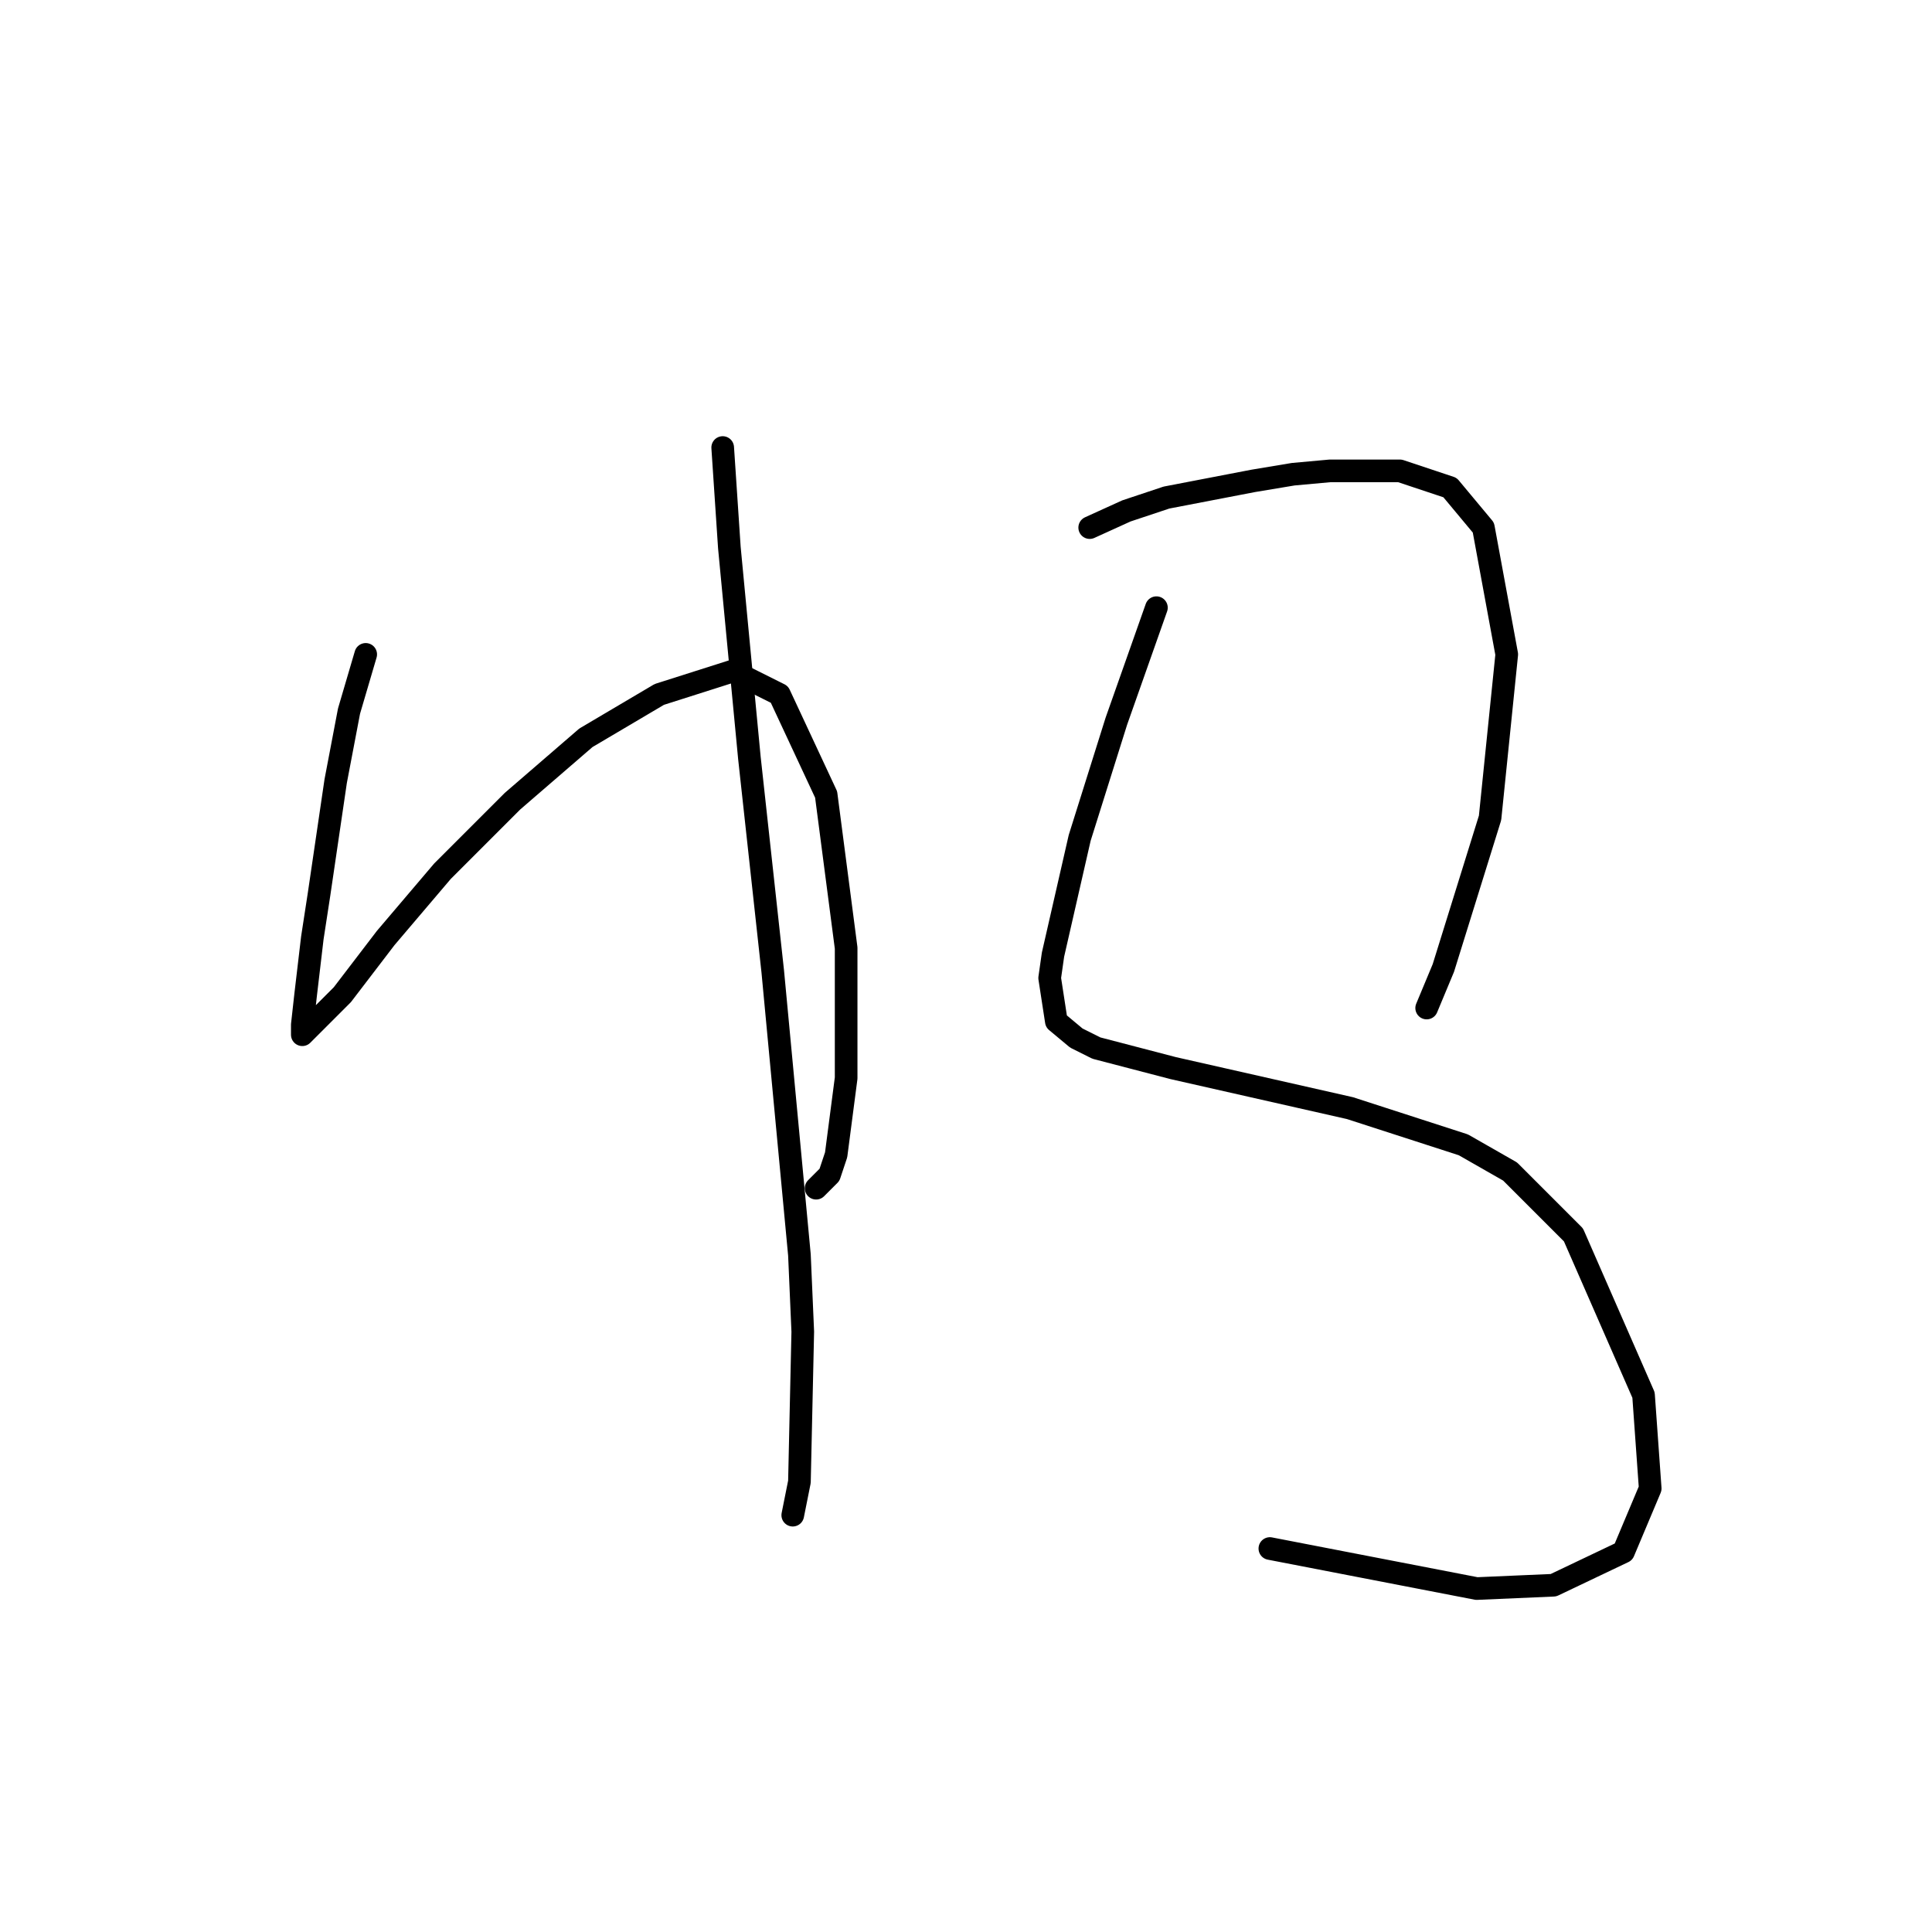 <?xml version="1.0" standalone="no"?>
    <svg width="256" height="256" xmlns="http://www.w3.org/2000/svg" version="1.1">
    <polyline stroke="black" stroke-width="3" stroke-linecap="round" fill="transparent" stroke-linejoin="round" points="48.458 86.709 46.247 94.224 44.479 103.508 42.269 118.539 41.385 124.286 40.5 131.802 40.058 135.781 40.058 137.107 40.5 136.665 41.385 135.781 45.363 131.802 51.11 124.286 58.626 115.445 67.91 106.161 77.636 97.761 87.362 92.014 97.087 88.919 103.277 92.014 109.466 105.277 112.118 125.613 112.118 142.854 110.792 153.022 109.908 155.674 108.14 157.443 108.14 157.443 " />
        <polyline stroke="black" stroke-width="3" stroke-linecap="round" fill="transparent" stroke-linejoin="round" points="95.761 59.3 96.645 72.562 99.298 100.414 102.392 128.707 105.929 166.284 106.371 176.452 105.929 196.346 105.045 200.767 105.045 200.767 " />
        <polyline stroke="black" stroke-width="3" stroke-linecap="round" fill="transparent" stroke-linejoin="round" points="144.391 69.91 149.254 67.699 154.559 65.931 166.053 63.72 171.358 62.836 176.221 62.394 185.505 62.394 192.136 64.605 196.557 69.91 199.651 86.709 197.441 108.371 191.252 128.265 189.041 133.57 189.041 133.57 " />
        <polyline stroke="black" stroke-width="3" stroke-linecap="round" fill="transparent" stroke-linejoin="round" points="153.232 80.52 150.58 88.035 147.927 95.551 143.064 111.024 139.528 126.497 139.086 129.591 139.97 135.338 142.622 137.549 145.275 138.875 155.443 141.528 178.873 146.833 193.904 151.696 200.094 155.232 208.493 163.632 217.777 184.852 218.661 197.231 215.124 205.63 205.841 210.051 195.673 210.493 168.263 205.188 168.263 205.188 " />
        </svg>